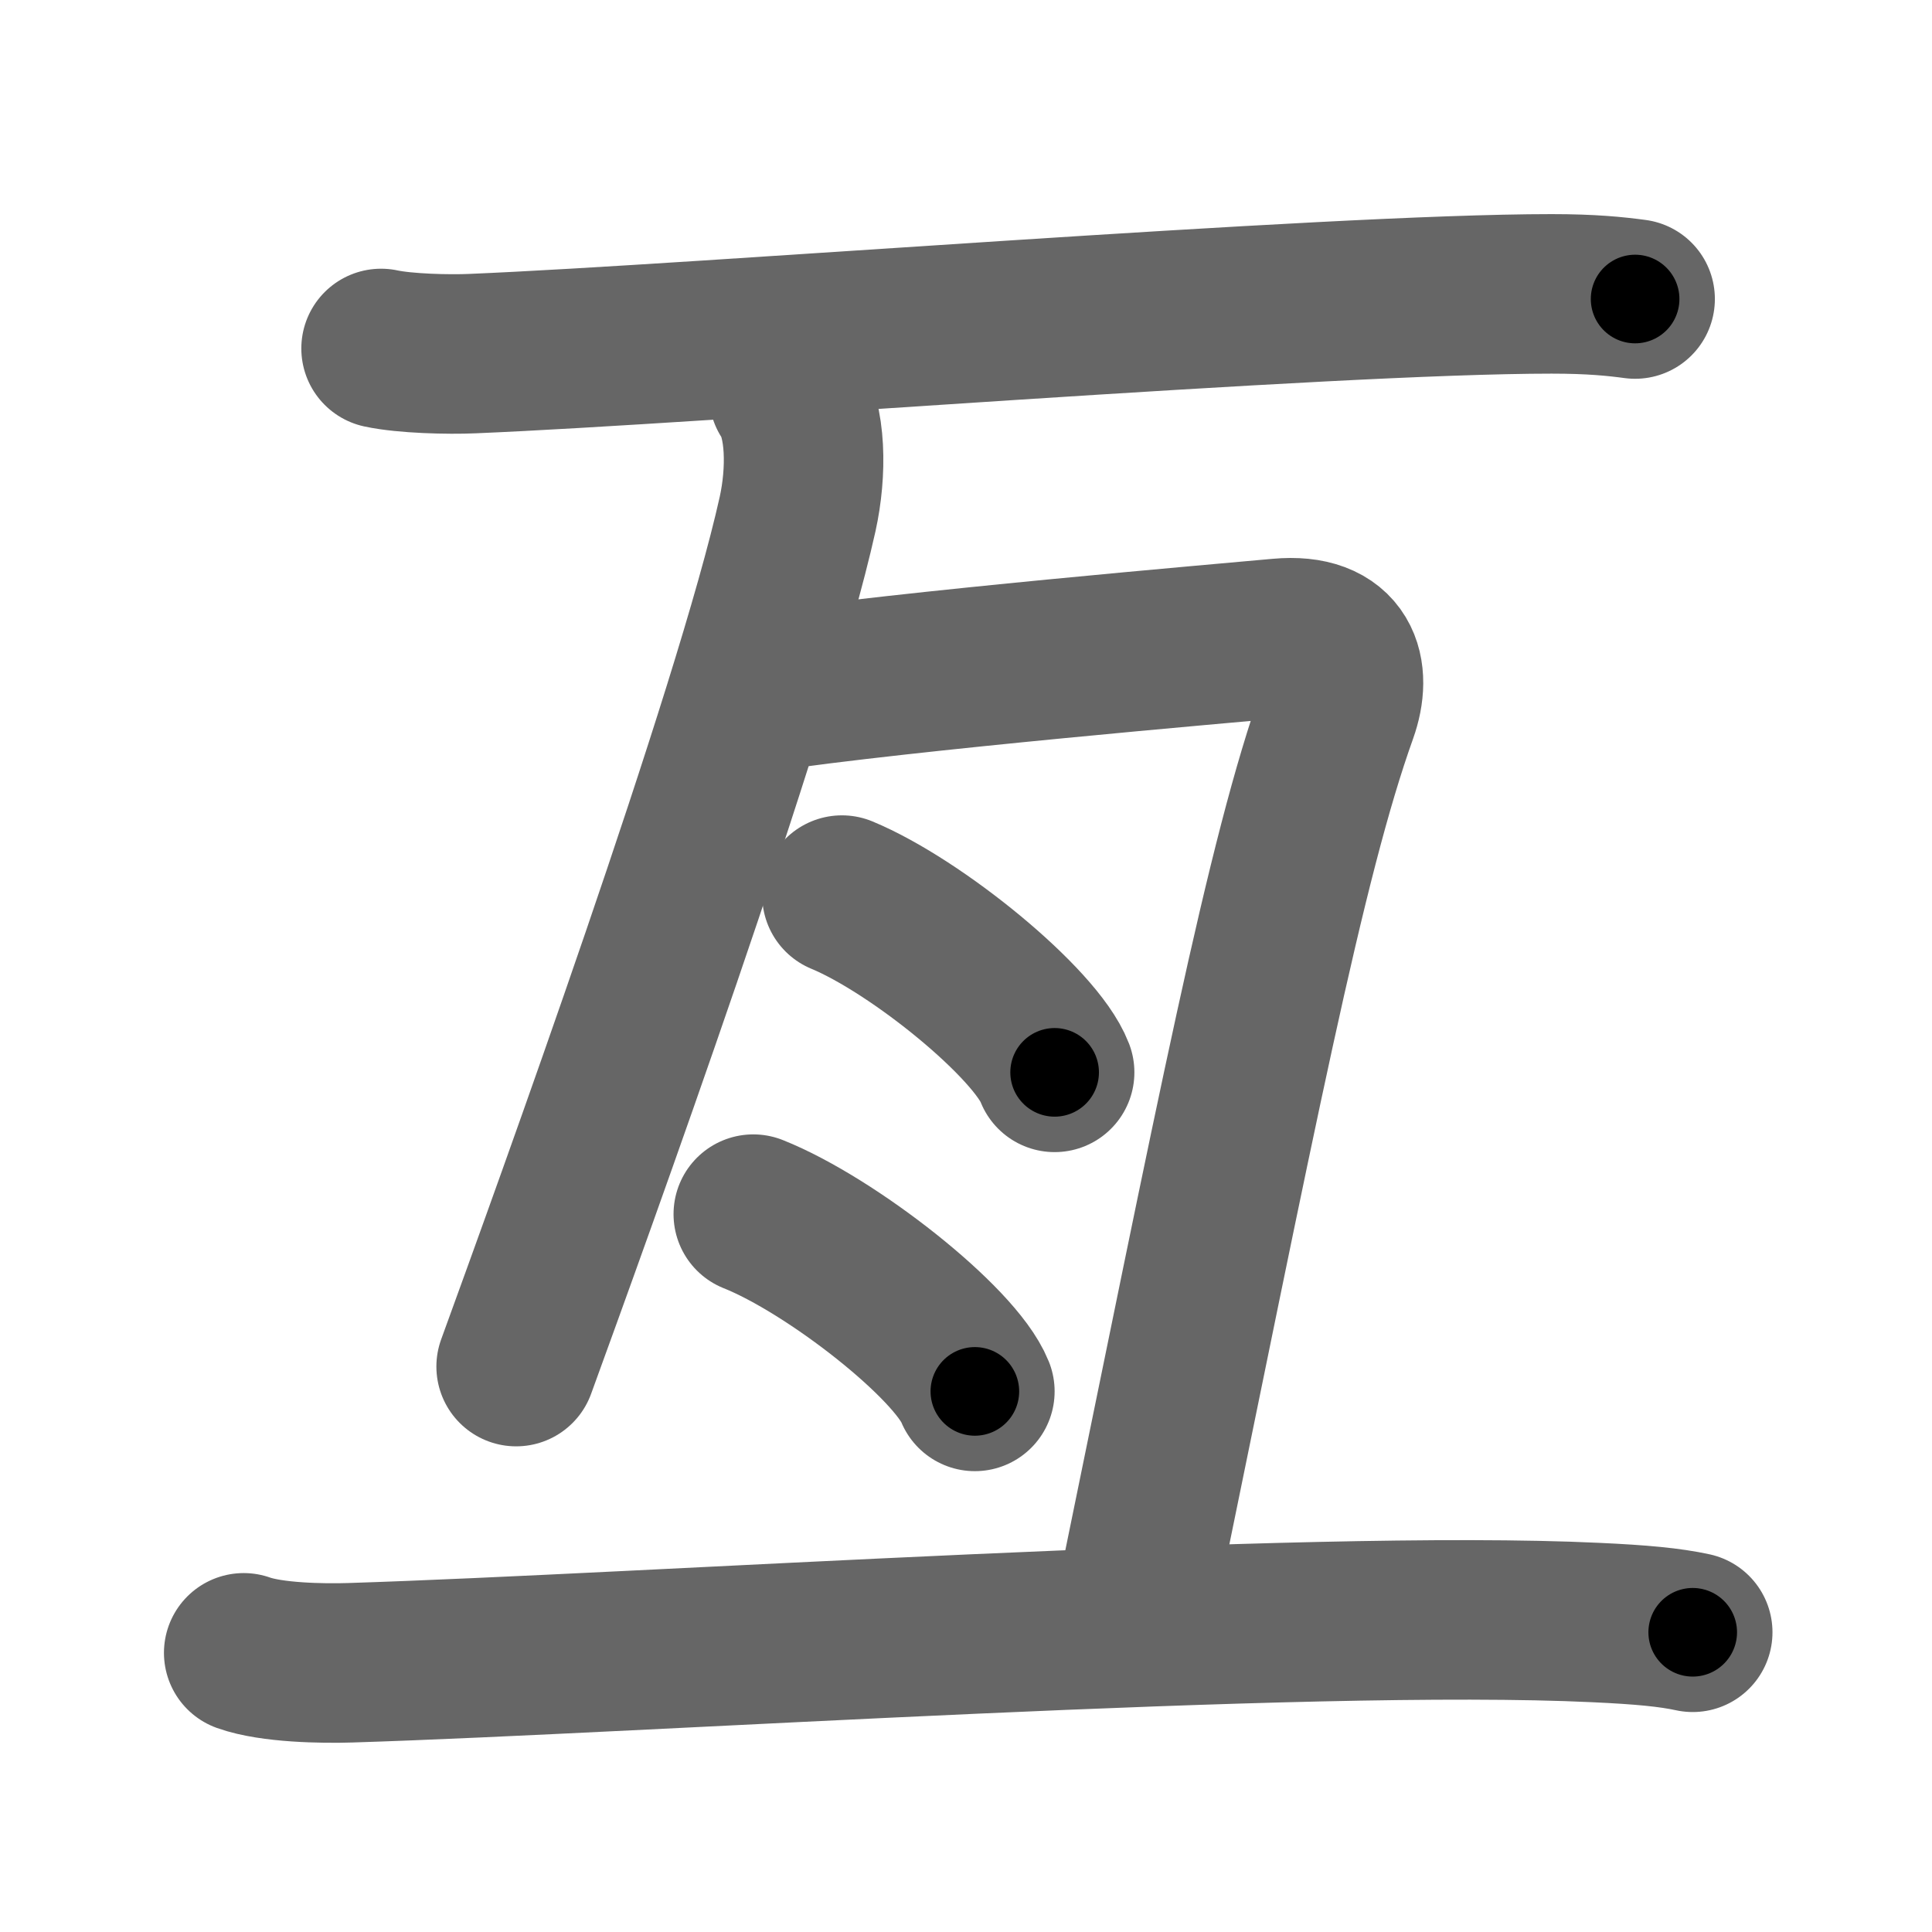 <svg xmlns="http://www.w3.org/2000/svg" width="109" height="109" viewBox="0 0 109 109" id="4e99"><g fill="none" stroke="#666" stroke-width="9" stroke-linecap="round" stroke-linejoin="round"><g><g><g><g><path d="M21.5,19.66c1.35,0.29,3.81,0.35,5.15,0.29c12.98-0.54,48.11-3.37,60.89-3.37c2.24,0,3.59,0.14,4.71,0.29" /></g></g></g><g><path d="M44.5,22.25c1,1.5,1.02,4.39,0.5,6.75c-2.5,11.25-12.75,39.5-15.88,48.1" /><path d="M42.75,39.08c8.42-1.26,26.53-2.8,29.44-3.07c3.51-0.32,4.09,1.93,3.29,4.17c-2.97,8.3-5.67,22.4-11.61,51.32" /></g><g><path d="M47.5,50.5c4.24,1.76,10.94,7.25,12,10" /></g><g><path d="M42.5,68.5c4.41,1.76,11.39,7.25,12.5,10" /></g><g><g><g><path d="M13.75,93.25c1.57,0.56,4.44,0.61,6.01,0.56c16.59-0.52,53.82-3.05,70.26-2.27c2.61,0.12,4.18,0.27,5.48,0.55" /></g></g></g></g></g><g fill="none" stroke="#000" stroke-width="5" stroke-linecap="round" stroke-linejoin="round"><g><g><g><g><path d="M21.5,19.66c1.35,0.29,3.81,0.35,5.15,0.29c12.98-0.54,48.11-3.37,60.89-3.37c2.24,0,3.59,0.14,4.71,0.29" stroke-dasharray="70.881" stroke-dashoffset="70.881"><animate attributeName="stroke-dashoffset" values="70.881;70.881;0" dur="0.533s" fill="freeze" begin="0s;4e99.click" /></path></g></g></g><g><path d="M44.5,22.25c1,1.5,1.02,4.39,0.5,6.75c-2.5,11.25-12.75,39.5-15.88,48.1" stroke-dasharray="57.595" stroke-dashoffset="57.595"><animate attributeName="stroke-dashoffset" values="57.595" fill="freeze" begin="4e99.click" /><animate attributeName="stroke-dashoffset" values="57.595;57.595;0" keyTimes="0;0.481;1" dur="1.109s" fill="freeze" begin="0s;4e99.click" /></path><path d="M42.75,39.08c8.42-1.26,26.53-2.8,29.44-3.07c3.51-0.32,4.09,1.93,3.29,4.17c-2.97,8.3-5.67,22.4-11.61,51.32" stroke-dasharray="89.033" stroke-dashoffset="89.033"><animate attributeName="stroke-dashoffset" values="89.033" fill="freeze" begin="4e99.click" /><animate attributeName="stroke-dashoffset" values="89.033;89.033;0" keyTimes="0;0.624;1" dur="1.778s" fill="freeze" begin="0s;4e99.click" /></path></g><g><path d="M47.5,50.5c4.24,1.76,10.94,7.25,12,10" stroke-dasharray="15.846" stroke-dashoffset="15.846"><animate attributeName="stroke-dashoffset" values="15.846" fill="freeze" begin="4e99.click" /><animate attributeName="stroke-dashoffset" values="15.846;15.846;0" keyTimes="0;0.918;1" dur="1.936s" fill="freeze" begin="0s;4e99.click" /></path></g><g><path d="M42.5,68.5c4.41,1.76,11.39,7.25,12.5,10" stroke-dasharray="16.235" stroke-dashoffset="16.235"><animate attributeName="stroke-dashoffset" values="16.235" fill="freeze" begin="4e99.click" /><animate attributeName="stroke-dashoffset" values="16.235;16.235;0" keyTimes="0;0.923;1" dur="2.098s" fill="freeze" begin="0s;4e99.click" /></path></g><g><g><g><path d="M13.75,93.25c1.57,0.56,4.44,0.61,6.01,0.56c16.59-0.52,53.82-3.05,70.26-2.27c2.61,0.12,4.18,0.27,5.48,0.55" stroke-dasharray="81.891" stroke-dashoffset="81.891"><animate attributeName="stroke-dashoffset" values="81.891" fill="freeze" begin="4e99.click" /><animate attributeName="stroke-dashoffset" values="81.891;81.891;0" keyTimes="0;0.773;1" dur="2.714s" fill="freeze" begin="0s;4e99.click" /></path></g></g></g></g></g></svg>